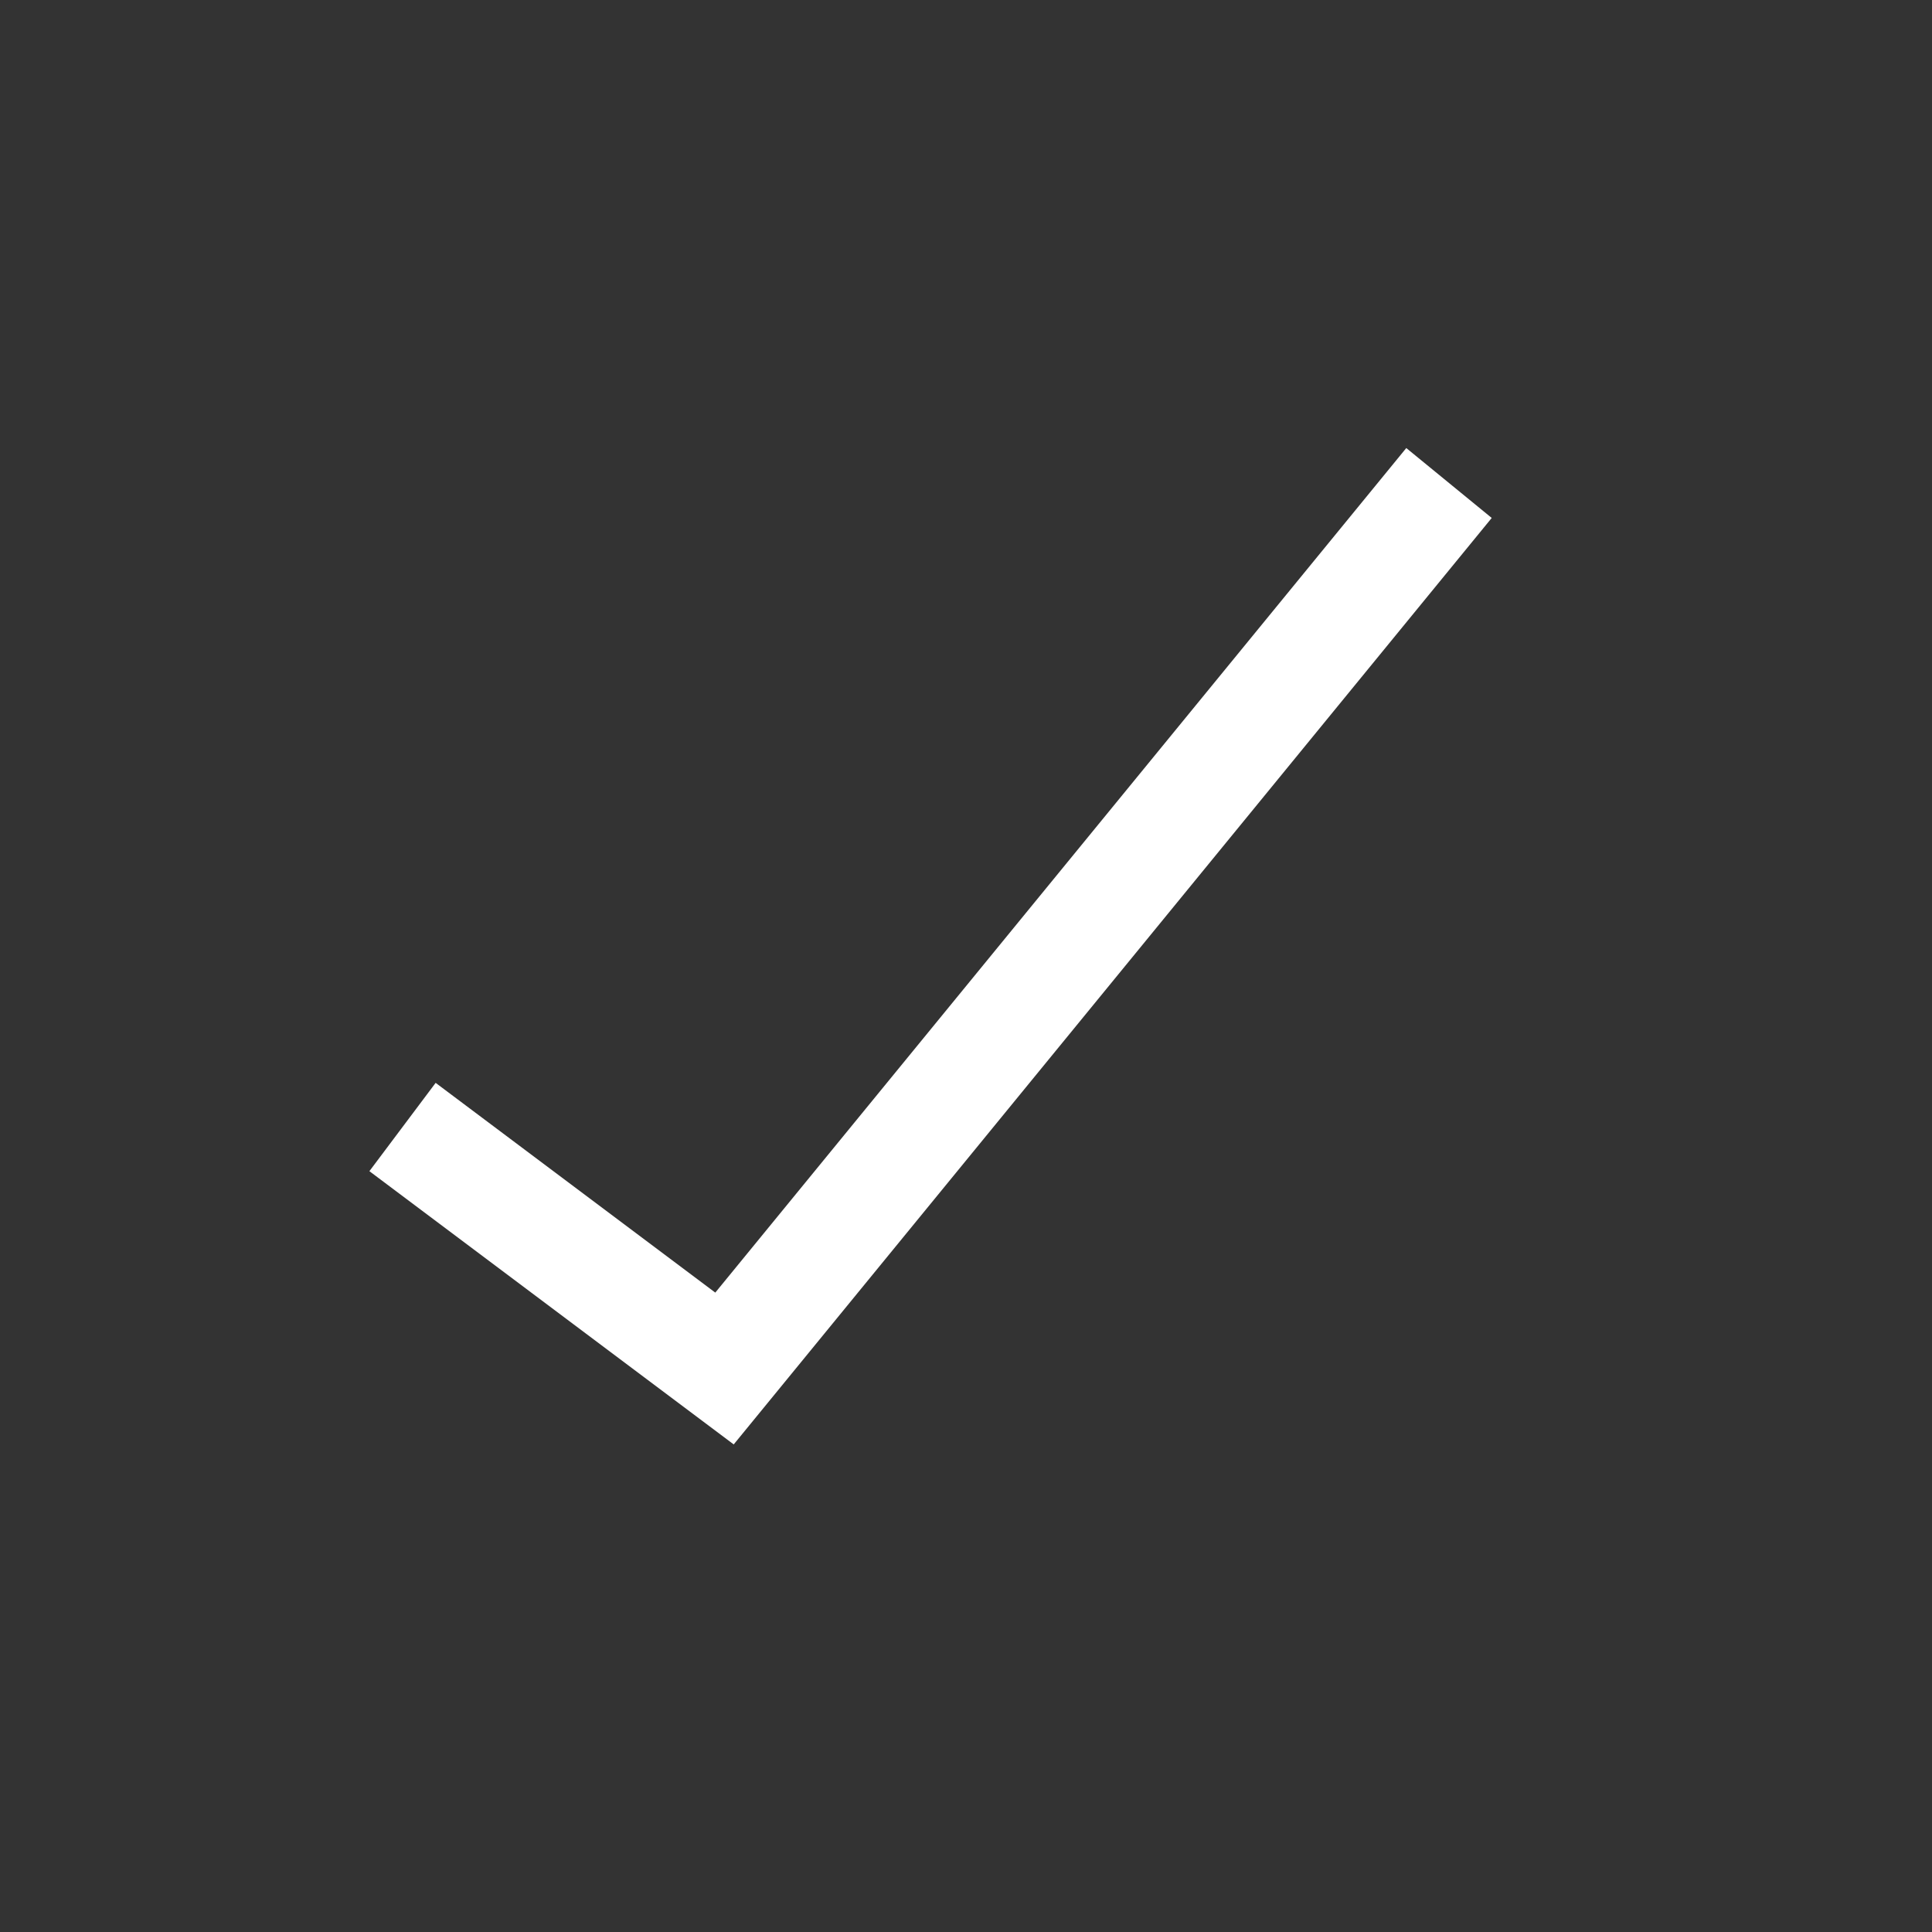 <svg width="35" height="35" viewBox="0 0 35 35" fill="none" xmlns="http://www.w3.org/2000/svg">
<rect x="0" y="0" width="35" height="35" fill="#333333" stroke="none"/>
<path d="M7.292 20.417L13.125 24.792L26.25 8.75" stroke="white" stroke-width="2"/>
</svg>
